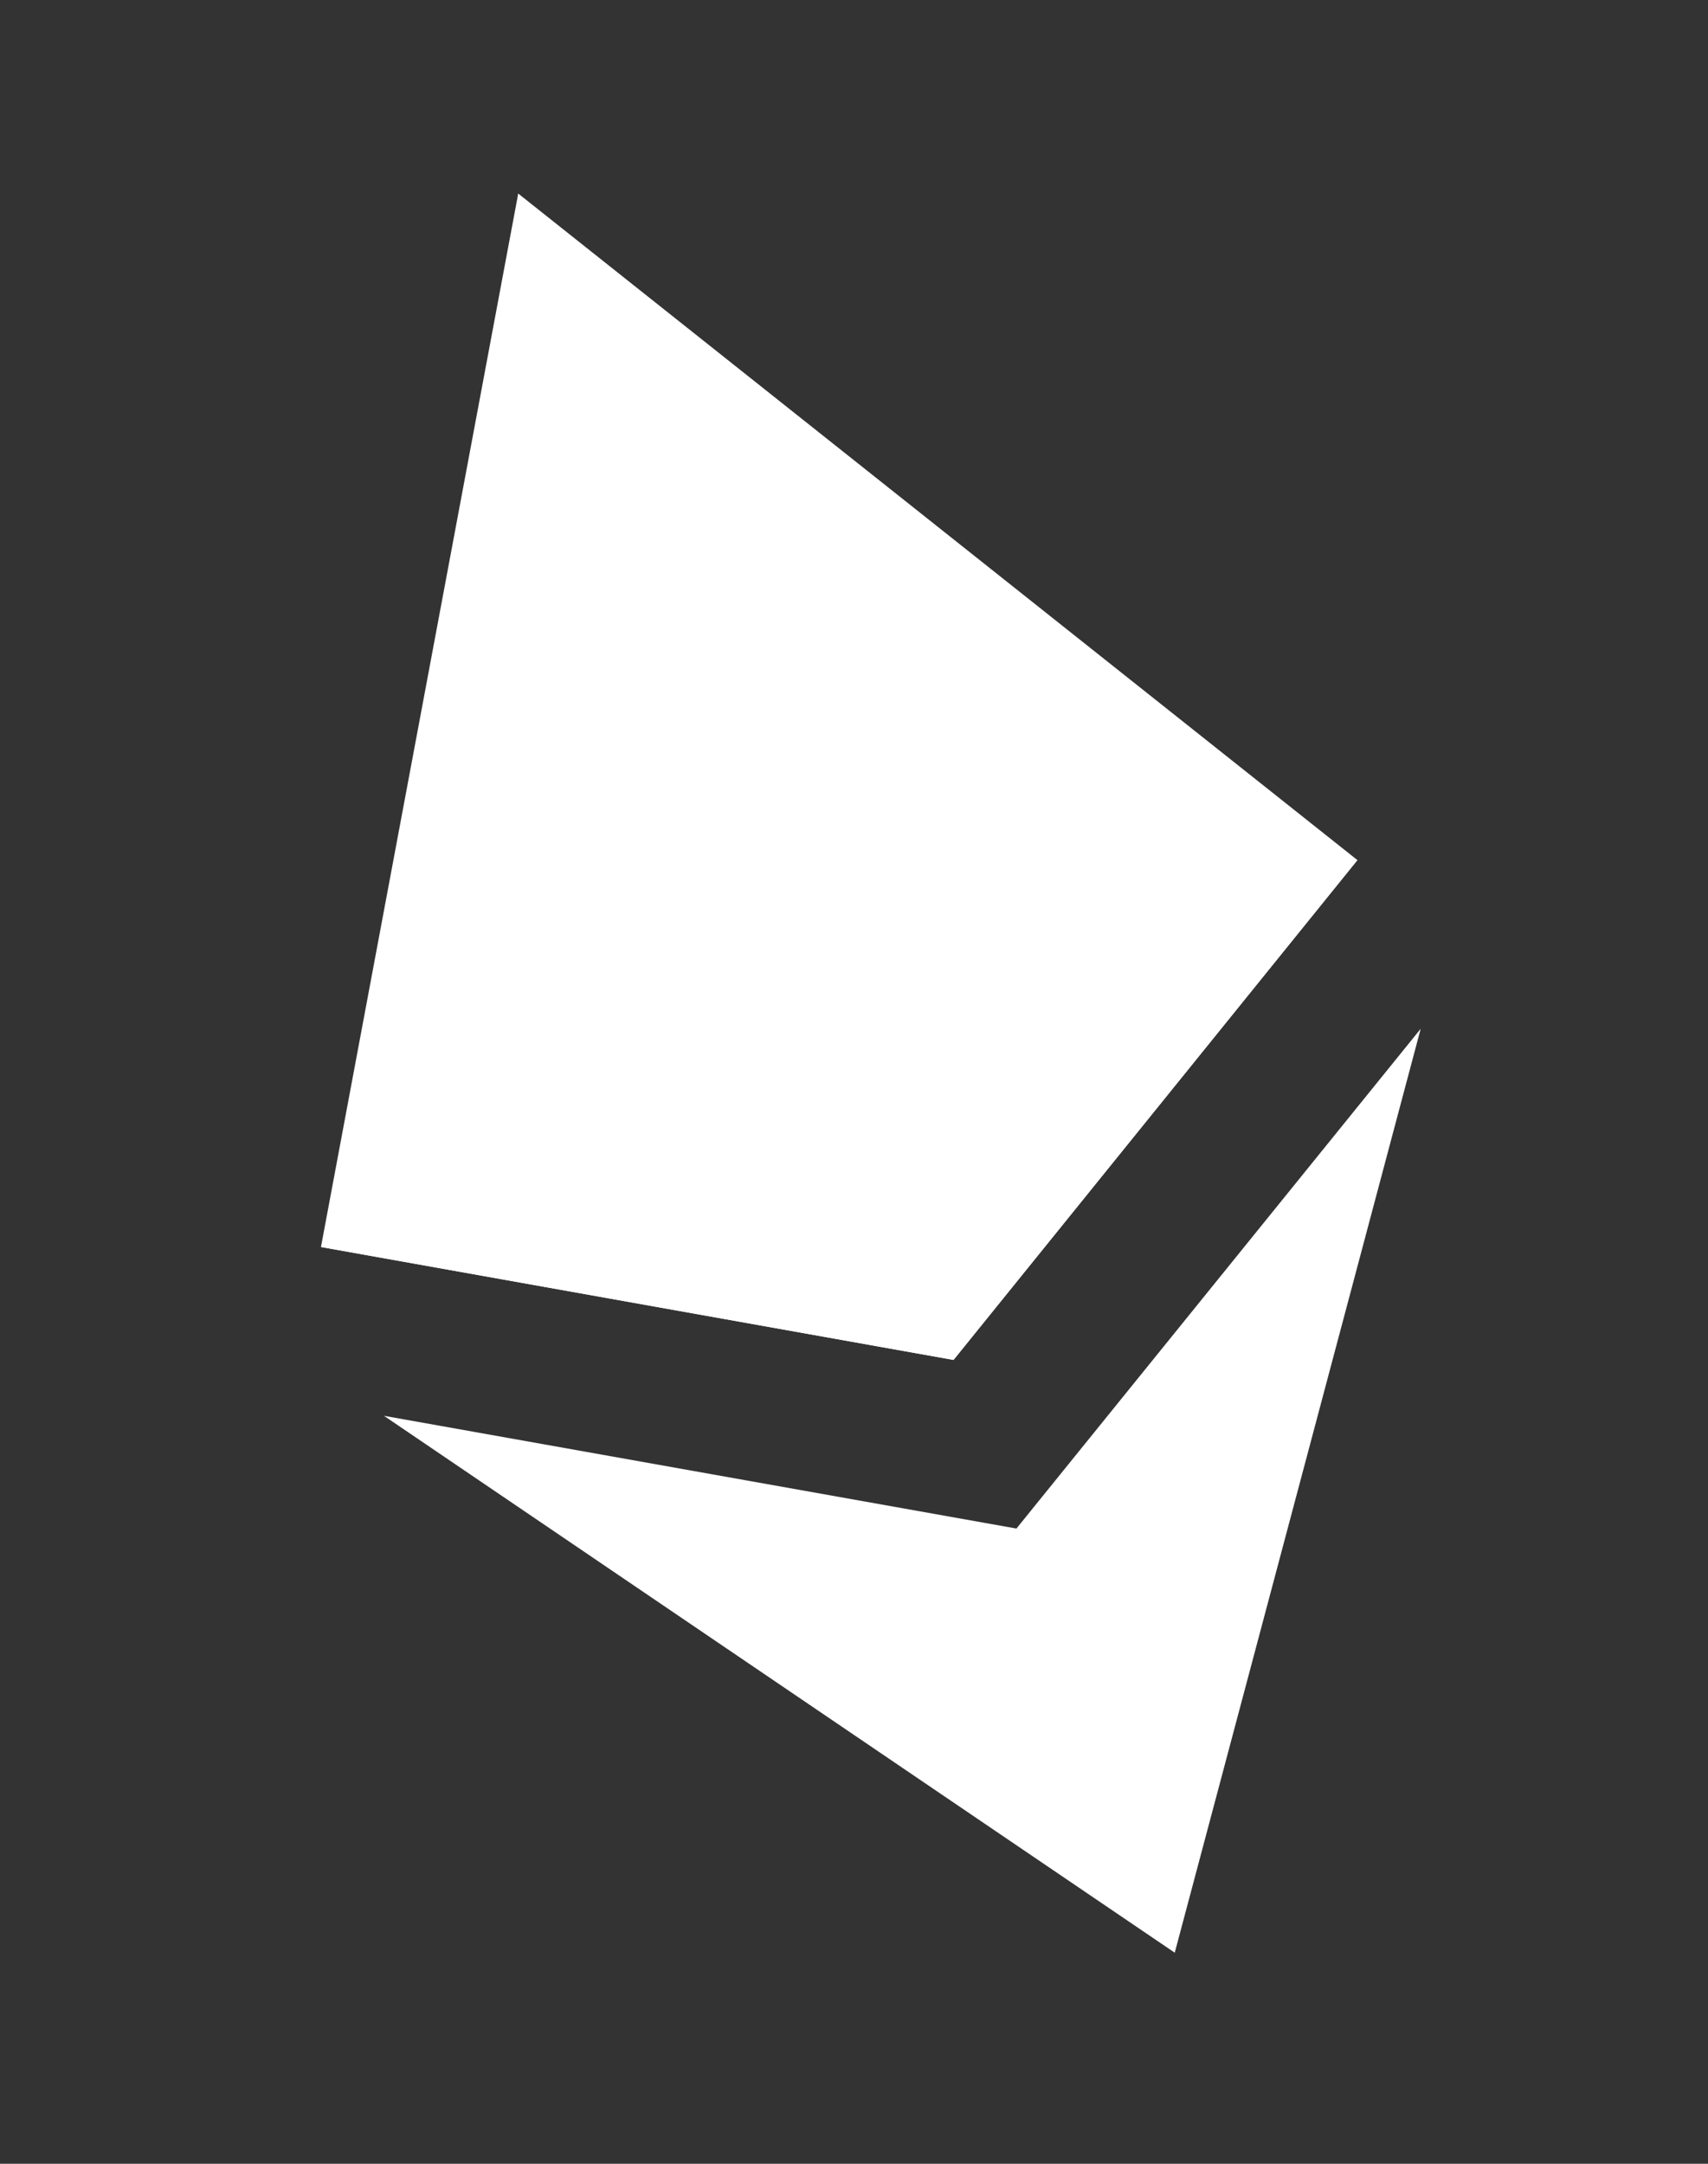 <svg width="90" height="114" viewBox="0 0 90 114" fill="none" xmlns="http://www.w3.org/2000/svg">
<rect x="0" y="0" width="90" height="114" fill="#333333" stroke="none"/>
<path d="M27.307 10.198L27.467 12.448L49.425 71.276L50.244 71.649L71.526 45.315L27.307 10.198Z" fill="white"/>
<path d="M27.307 10.198L16.912 65.7L50.244 71.649L39.586 43.096L27.307 10.198Z" fill="white"/>
<path d="M53.559 80.533L53.376 81.068L61.198 102.024L61.901 102.88L74.861 54.202L53.559 80.533Z" fill="white"/>
<path d="M61.901 102.88L53.56 80.533L20.231 74.593L61.901 102.88Z" fill="white"/>
<path d="M50.243 71.649L71.525 45.315L39.586 43.096L50.243 71.649Z" fill="white"/>
<path d="M16.912 65.7L50.243 71.649L39.586 43.096L16.912 65.7Z" fill="white"/>
</svg>
